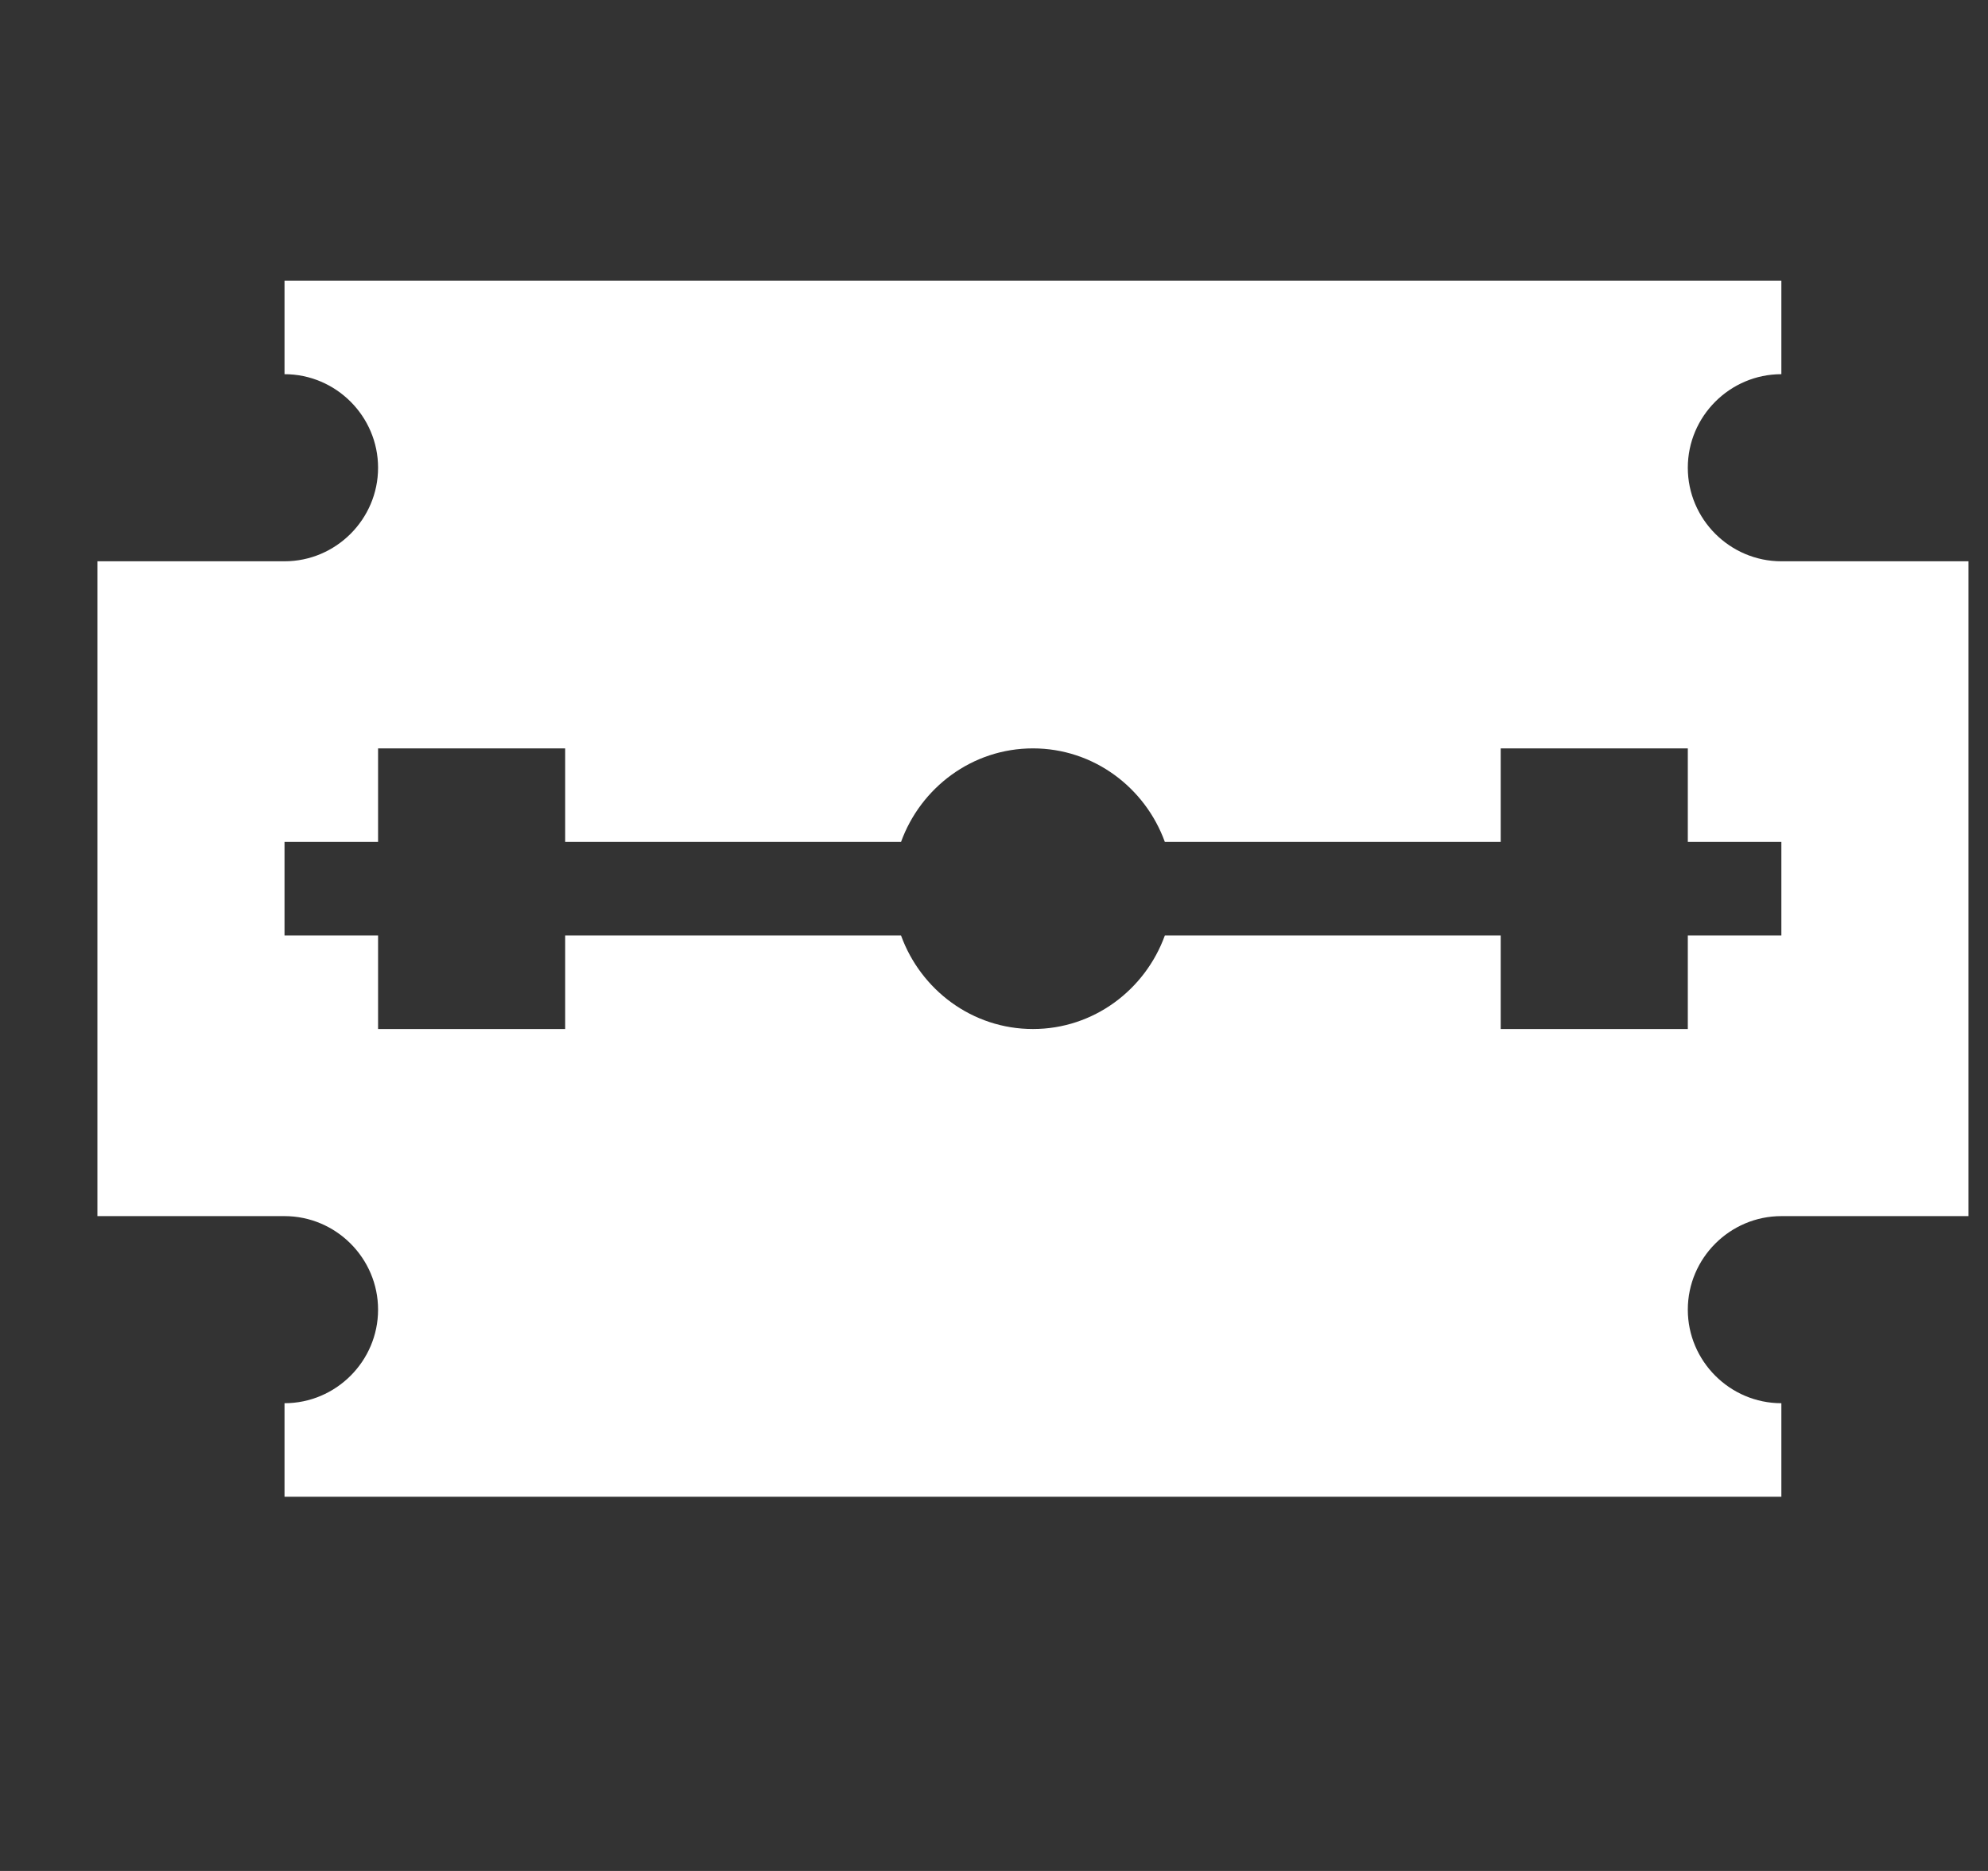 <svg width="17" height="16" viewBox="0 0 17 16" fill="none" xmlns="http://www.w3.org/2000/svg">
<rect x="0" y="0" width="17" height="16" fill="#333333" stroke="none"/>
<g clip-path="url(#clip0_2189_16701)">
<path d="M15.233 4.8C14.793 4.8 14.433 4.44 14.433 4C14.433 3.56 14.793 3.2 15.233 3.2V2.4H2.433V3.2C2.873 3.2 3.233 3.56 3.233 4C3.233 4.44 2.873 4.8 2.433 4.8H0.833V10.4H2.433C2.873 10.4 3.233 10.76 3.233 11.2C3.233 11.64 2.873 12 2.433 12V12.8H15.233V12C14.793 12 14.433 11.64 14.433 11.2C14.433 10.76 14.793 10.4 15.233 10.4H16.833V4.8H15.233ZM15.233 8H14.433V8.8H12.833V8H9.961C9.793 8.464 9.353 8.8 8.833 8.8C8.313 8.8 7.873 8.464 7.705 8H4.833V8.8H3.233V8H2.433V7.2H3.233V6.4H4.833V7.2H7.705C7.873 6.736 8.313 6.4 8.833 6.4C9.353 6.4 9.793 6.736 9.961 7.2H12.833V6.4H14.433V7.2H15.233V8Z" fill="white"/>
</g>
<defs>
<clipPath id="clip0_2189_16701">
<rect width="16" height="16" fill="white" transform="translate(0.833 0)"/>
</clipPath>
</defs>
</svg>
